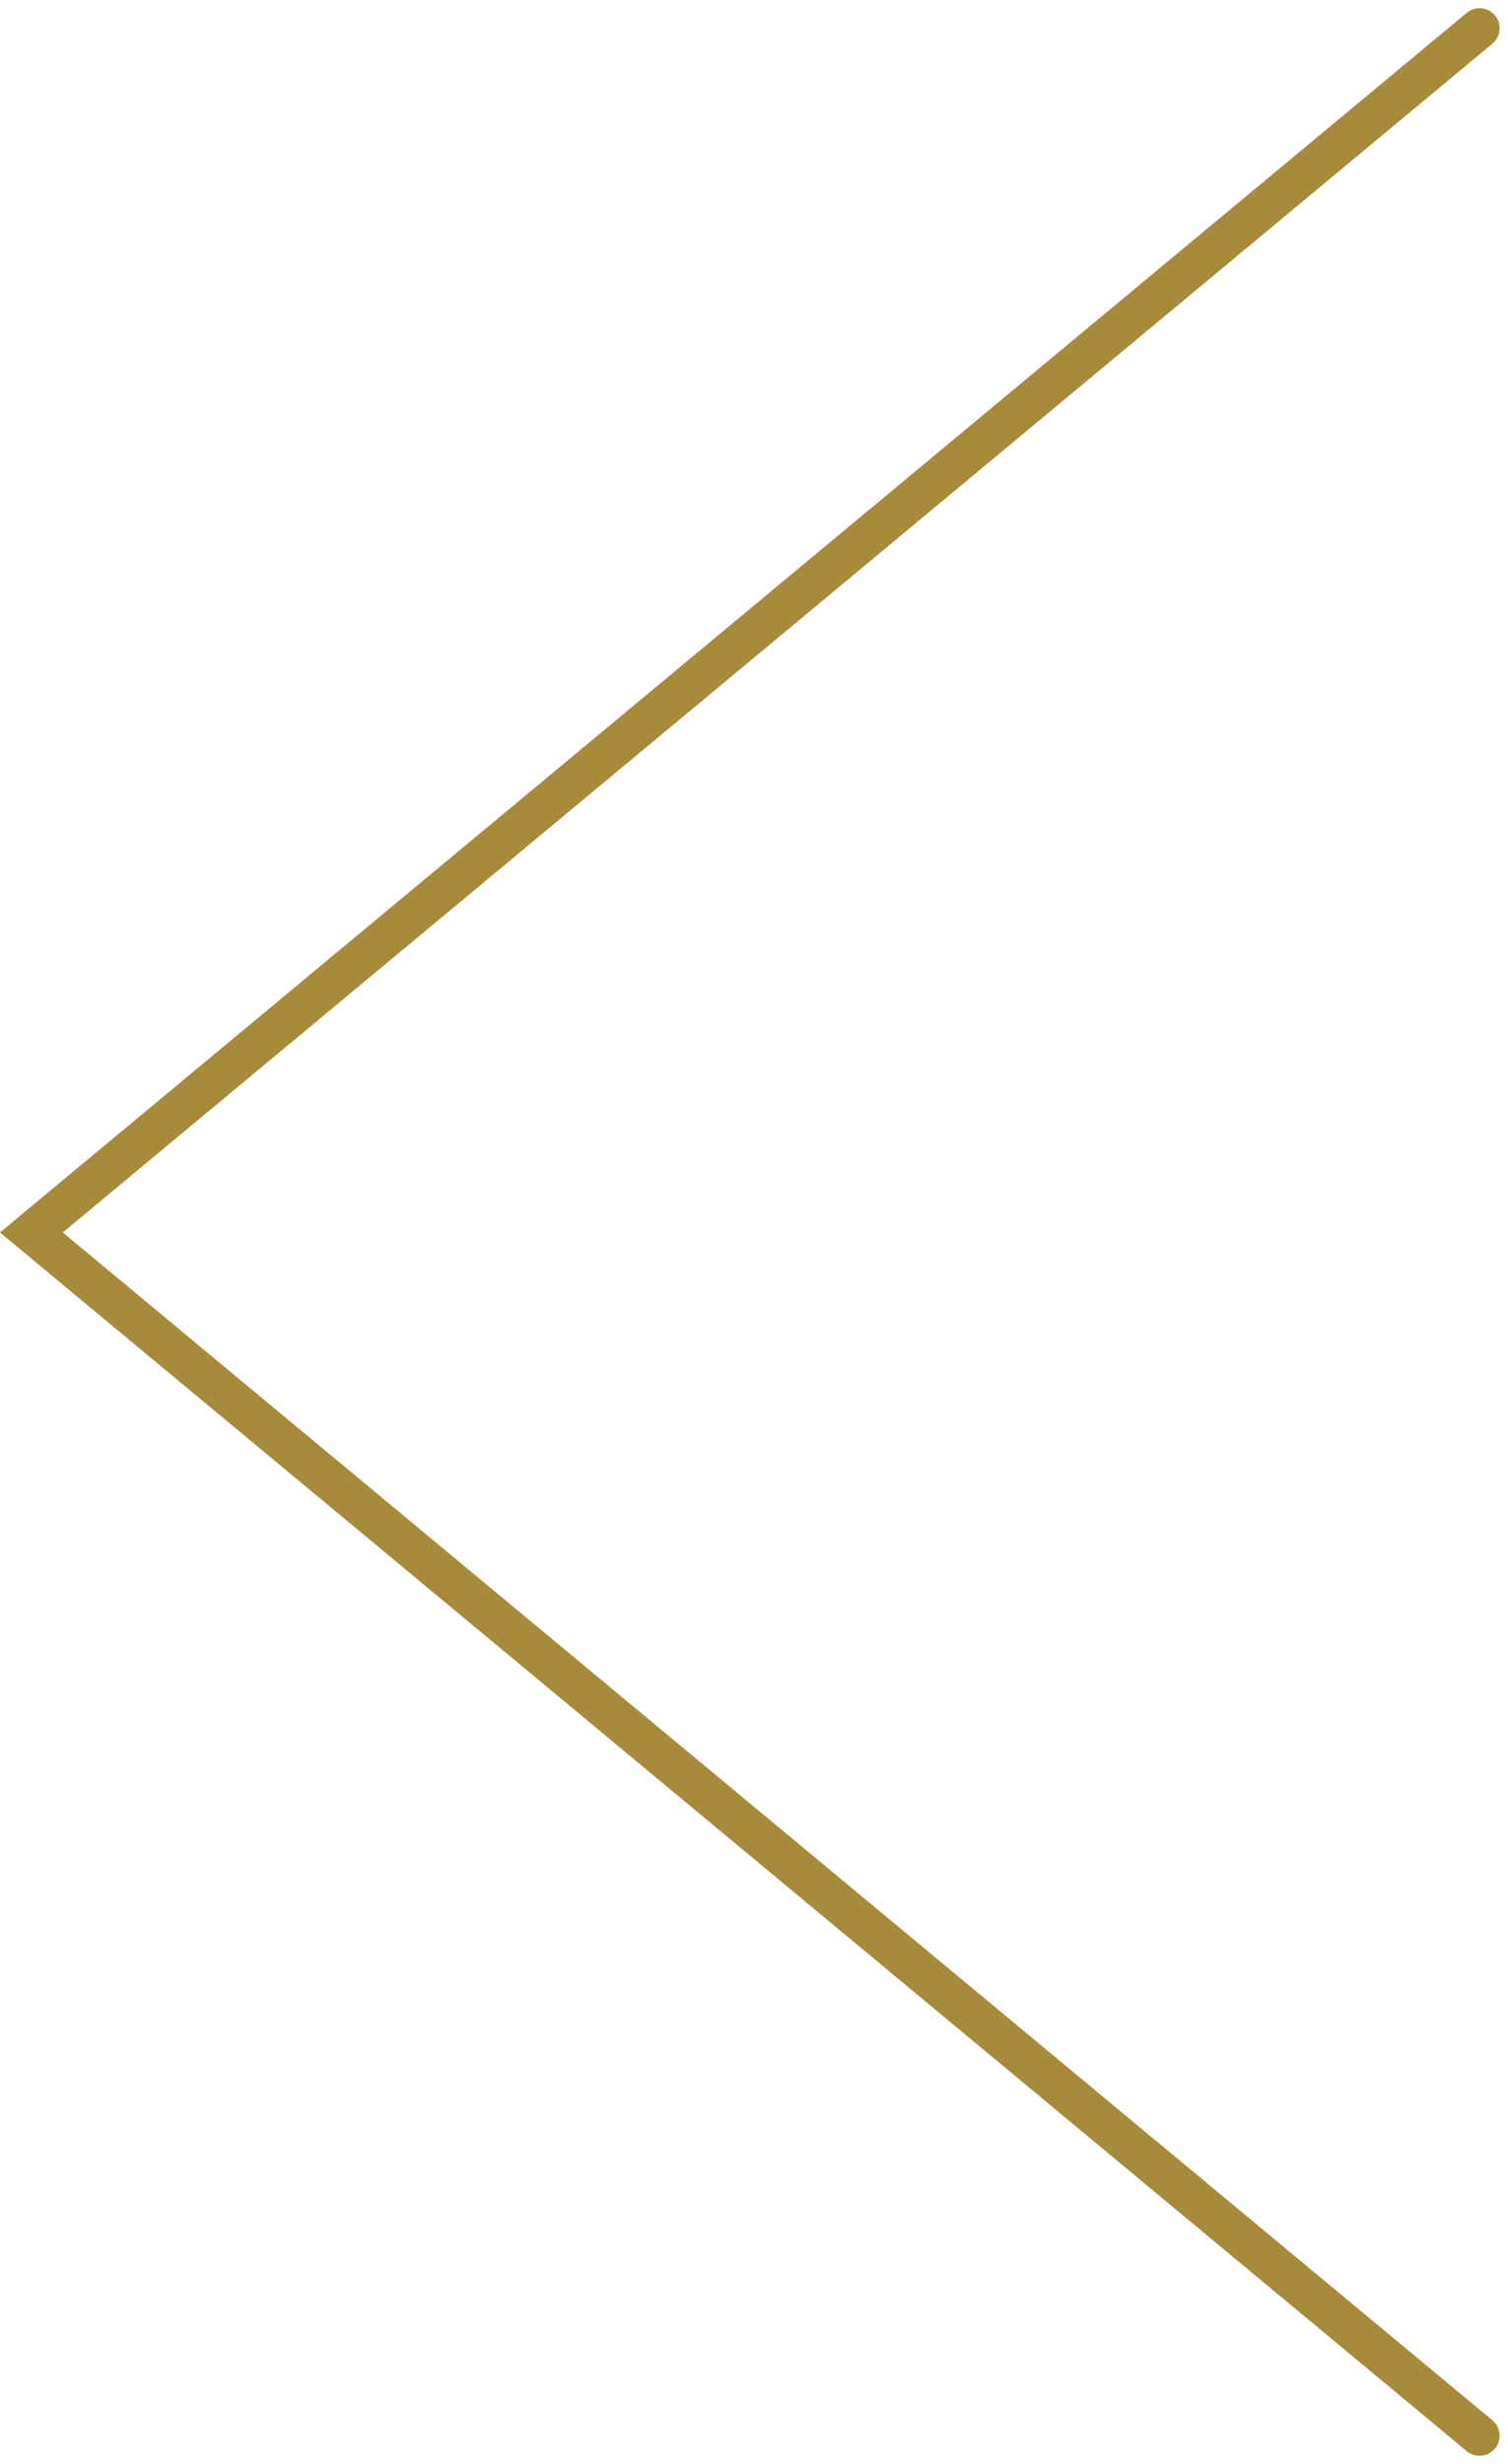 <svg xmlns="http://www.w3.org/2000/svg" width="37.591" height="61.408" viewBox="0 0 37.591 61.408">
  <path id="Tracé_76" data-name="Tracé 76" d="M0,36.1,29.988,0,60,36.1" transform="translate(0.782 60.704) rotate(-90)" fill="none" stroke="#a78a3c" stroke-linecap="round" stroke-width="1"/>
</svg>

